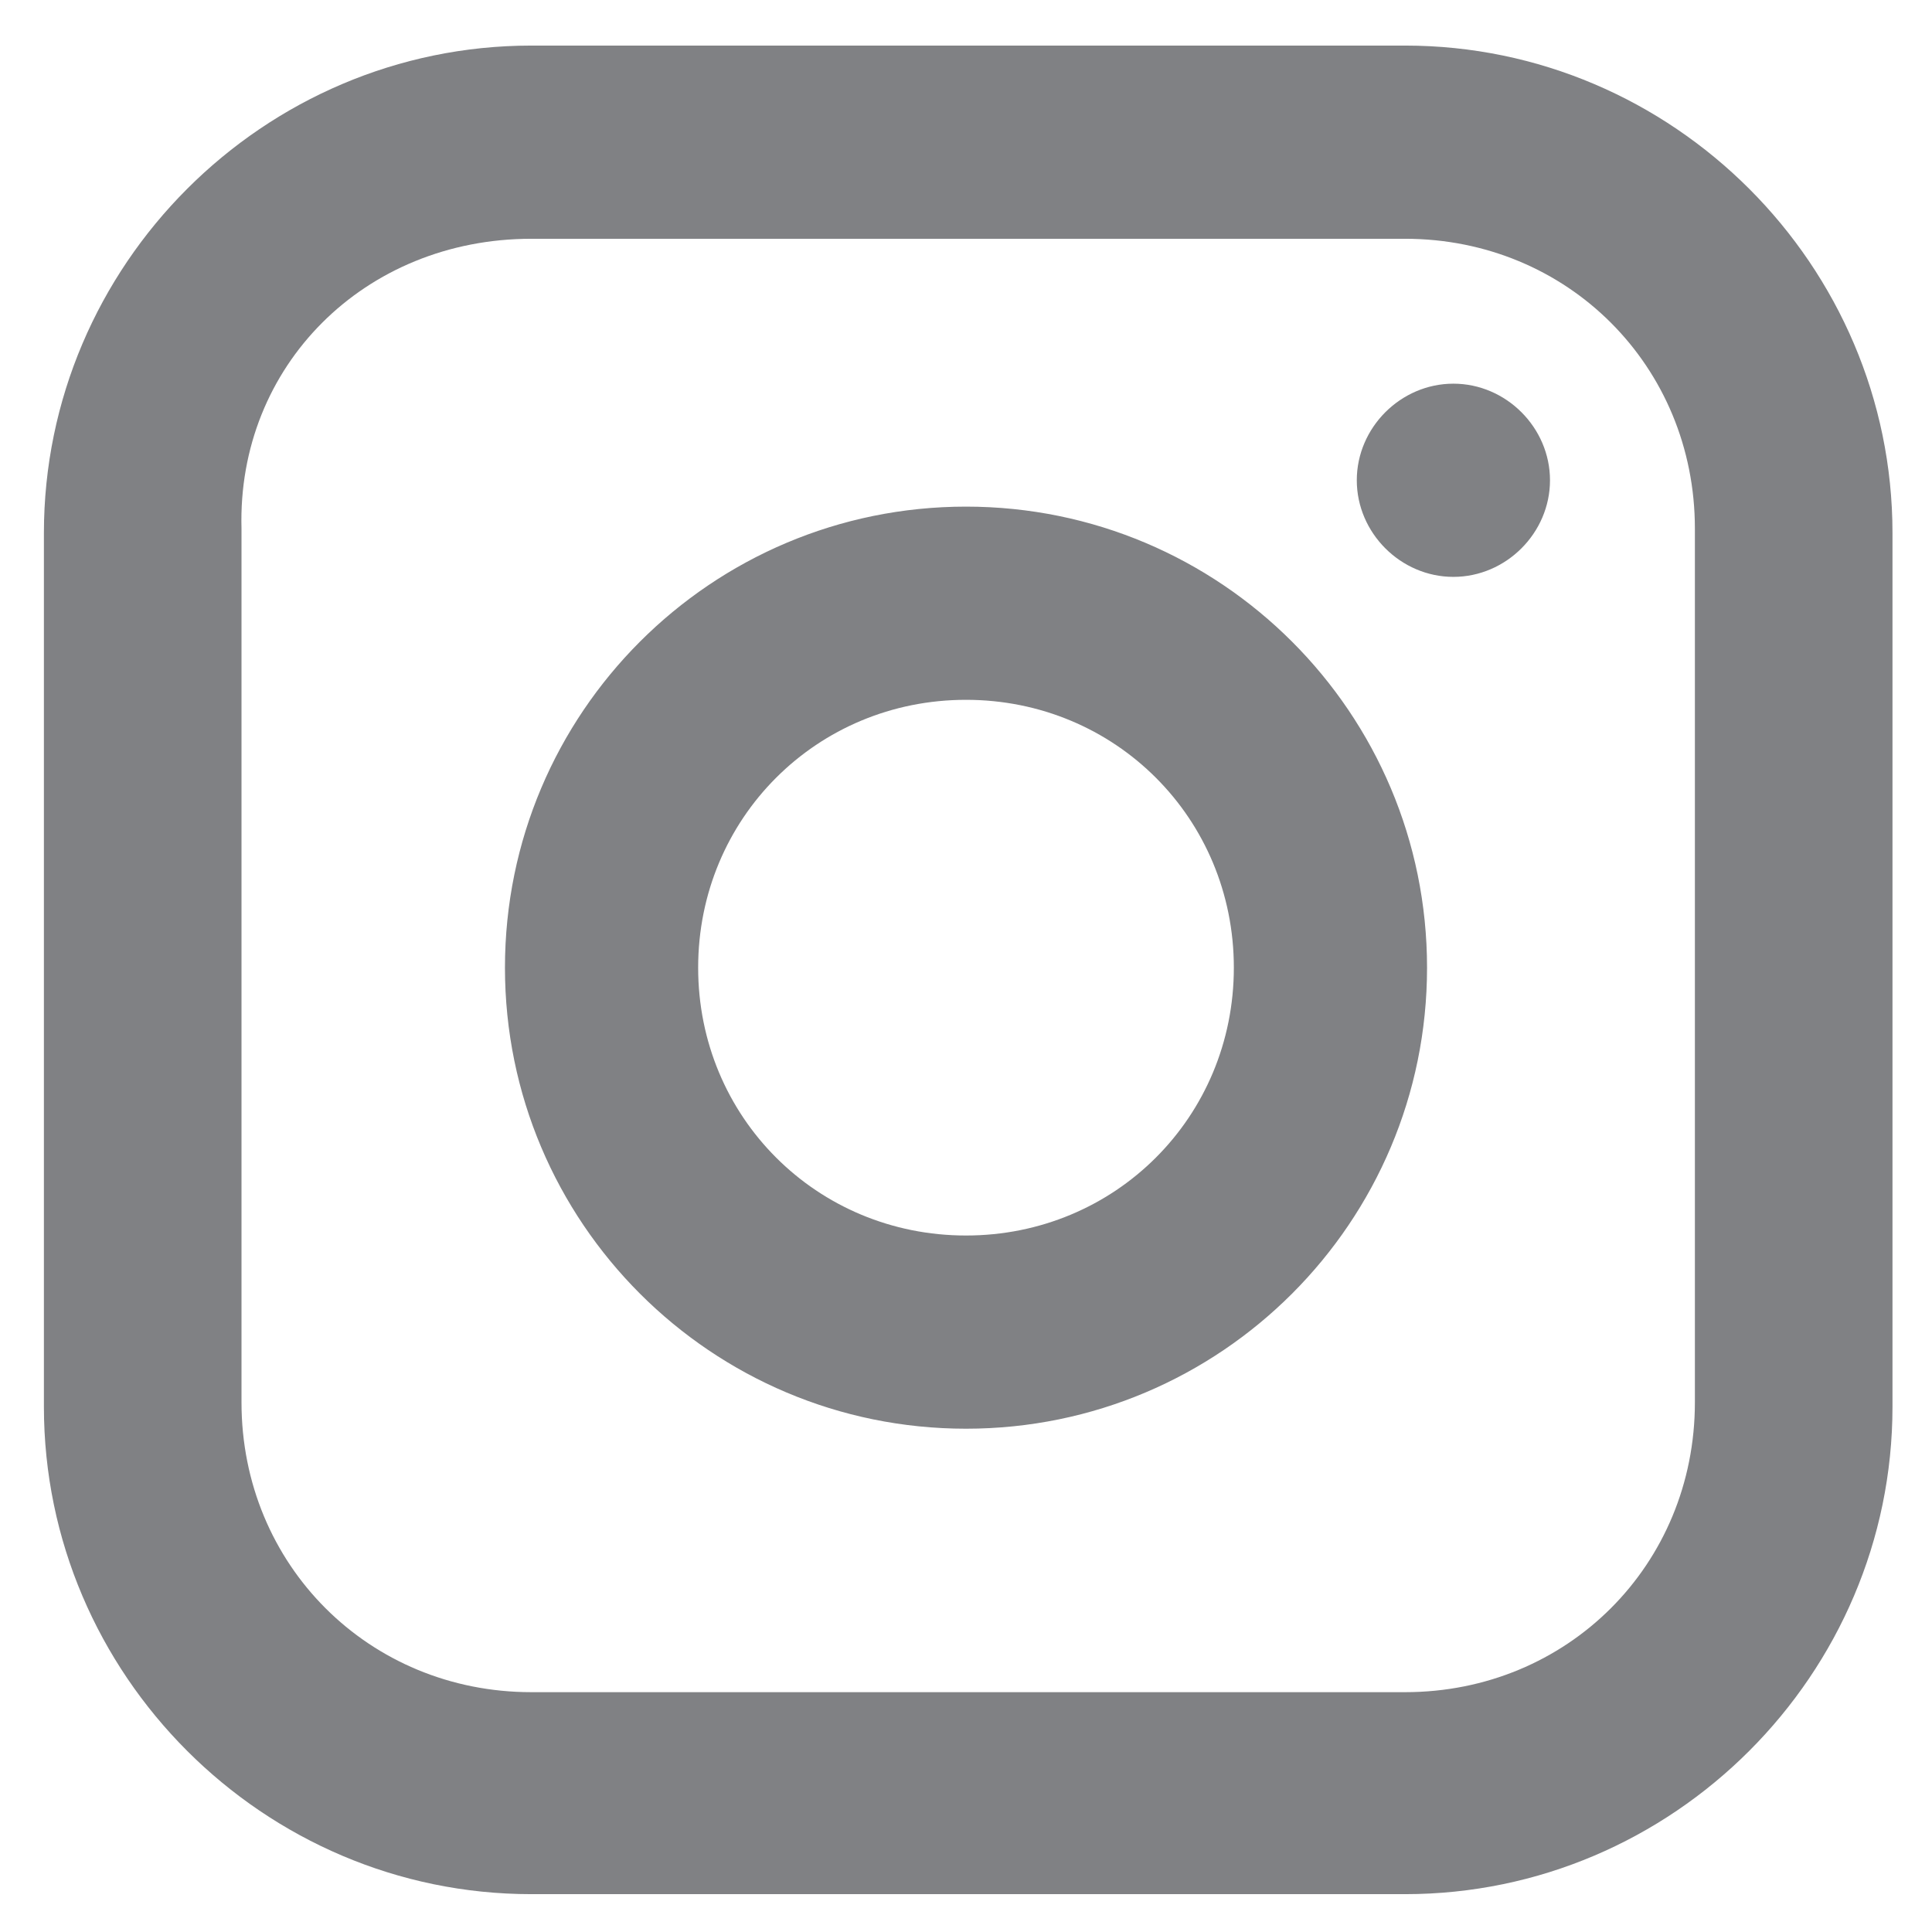 <?xml version="1.0" encoding="utf-8"?>
<!-- Generator: Adobe Illustrator 22.1.0, SVG Export Plug-In . SVG Version: 6.00 Build 0)  -->
<svg version="1.1" id="Layer_1" xmlns="http://www.w3.org/2000/svg" xmlns:xlink="http://www.w3.org/1999/xlink" x="0px" y="0px"
	 viewBox="0 0 44 44" style="enable-background:new 0 0 44 44;" xml:space="preserve">
<style type="text/css">
	.st0{fill:#808184;}
</style>
<g transform="translate(0,-952.362)">
	<path class="st0" d="M12.1,953.4c-6.1,0-11.1,5-11.1,11.1v19.9c0,6.1,5,11.1,11.1,11.1h19.9c6.1,0,11.1-5,11.1-11.1v-19.9
		c0-6.1-5-11.1-11.1-11.1H12.1z M12.1,957.8h19.9c3.7,0,6.6,2.9,6.6,6.6v19.9c0,3.7-2.9,6.6-6.6,6.6H12.1c-3.7,0-6.6-2.9-6.6-6.6
		v-19.9C5.4,960.7,8.3,957.8,12.1,957.8z M33.1,961.1c-1.2,0-2.2,1-2.2,2.2c0,1.2,1,2.2,2.2,2.2c1.2,0,2.2-1,2.2-2.2
		C35.3,962.1,34.3,961.1,33.1,961.1z M22,963.9c-5.8,0-10.5,4.7-10.5,10.5s4.7,10.5,10.5,10.5s10.5-4.7,10.5-10.5
		S27.8,963.9,22,963.9z M22,968.3c3.4,0,6.1,2.7,6.1,6.1s-2.7,6.1-6.1,6.1s-6.1-2.7-6.1-6.1S18.6,968.3,22,968.3z"/>
</g>
</svg>
